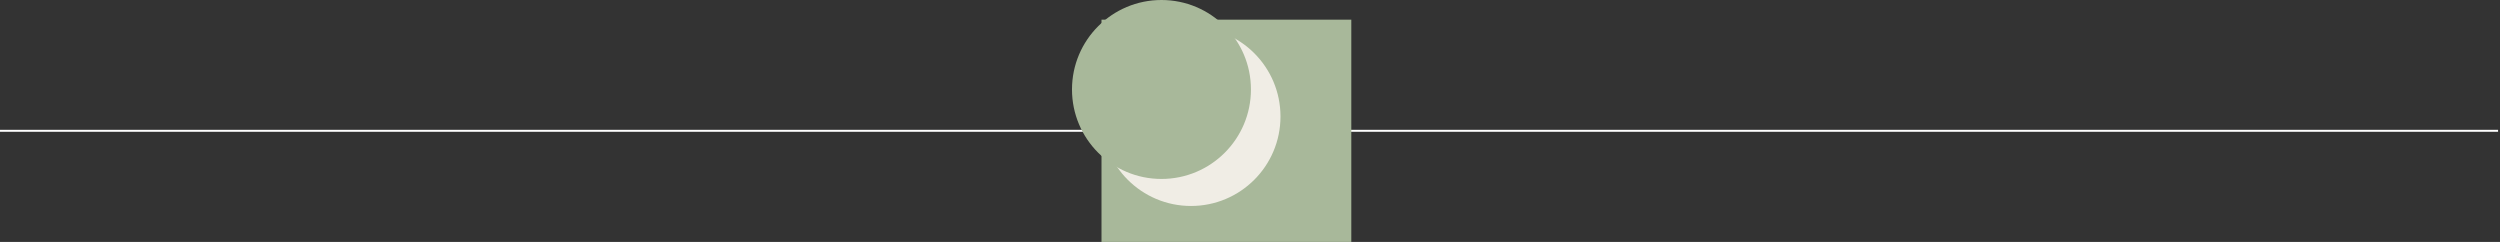 <svg width="1271" height="123" viewBox="0 0 1271 123" fill="none" xmlns="http://www.w3.org/2000/svg">
<rect x="0" y="0" width="1271" height="123" fill="#333333" stroke="none"/>
<line y1="66.5" x2="1270.02" y2="66.5" stroke="white"/>
<rect x="560" y="10" width="127" height="113" fill="#A8B89A"/>
<circle cx="605.512" cy="59.228" r="45.489" fill="#F0EDE5"/>
<circle cx="590.489" cy="45.489" r="45.489" fill="#A8B89A"/>
</svg>
